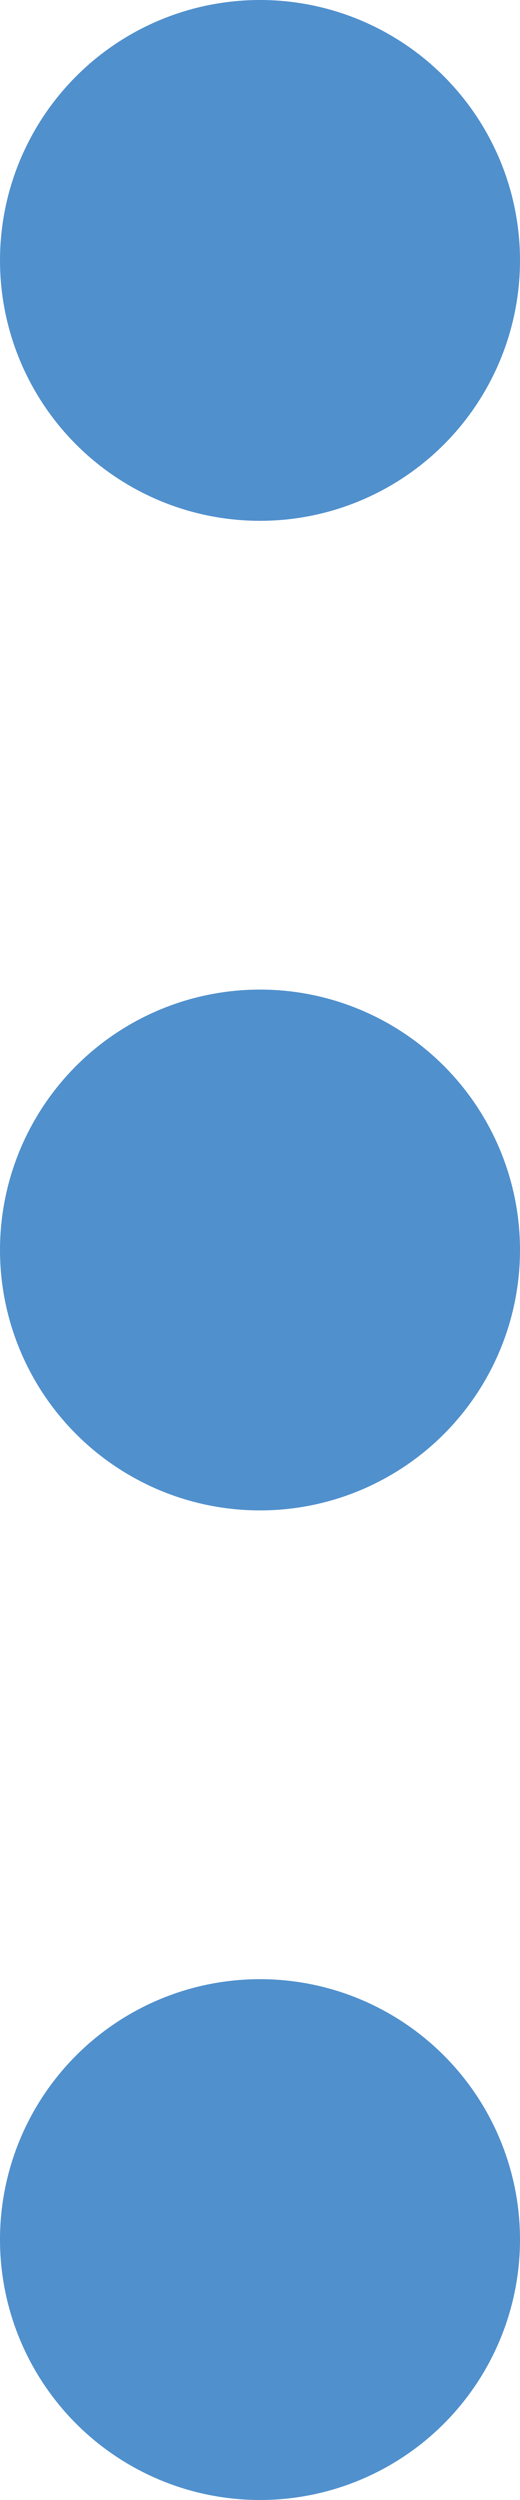 <svg xmlns="http://www.w3.org/2000/svg" viewBox="0 0 10 48"><defs><style>.cls-1{fill:#5090cd;}</style></defs><title>Asset 925</title><g id="Layer_2" data-name="Layer 2"><g id="Icons"><circle class="cls-1" cx="5" cy="5" r="5"/><circle class="cls-1" cx="5" cy="24" r="5"/><circle class="cls-1" cx="5" cy="43" r="5"/></g></g></svg>
